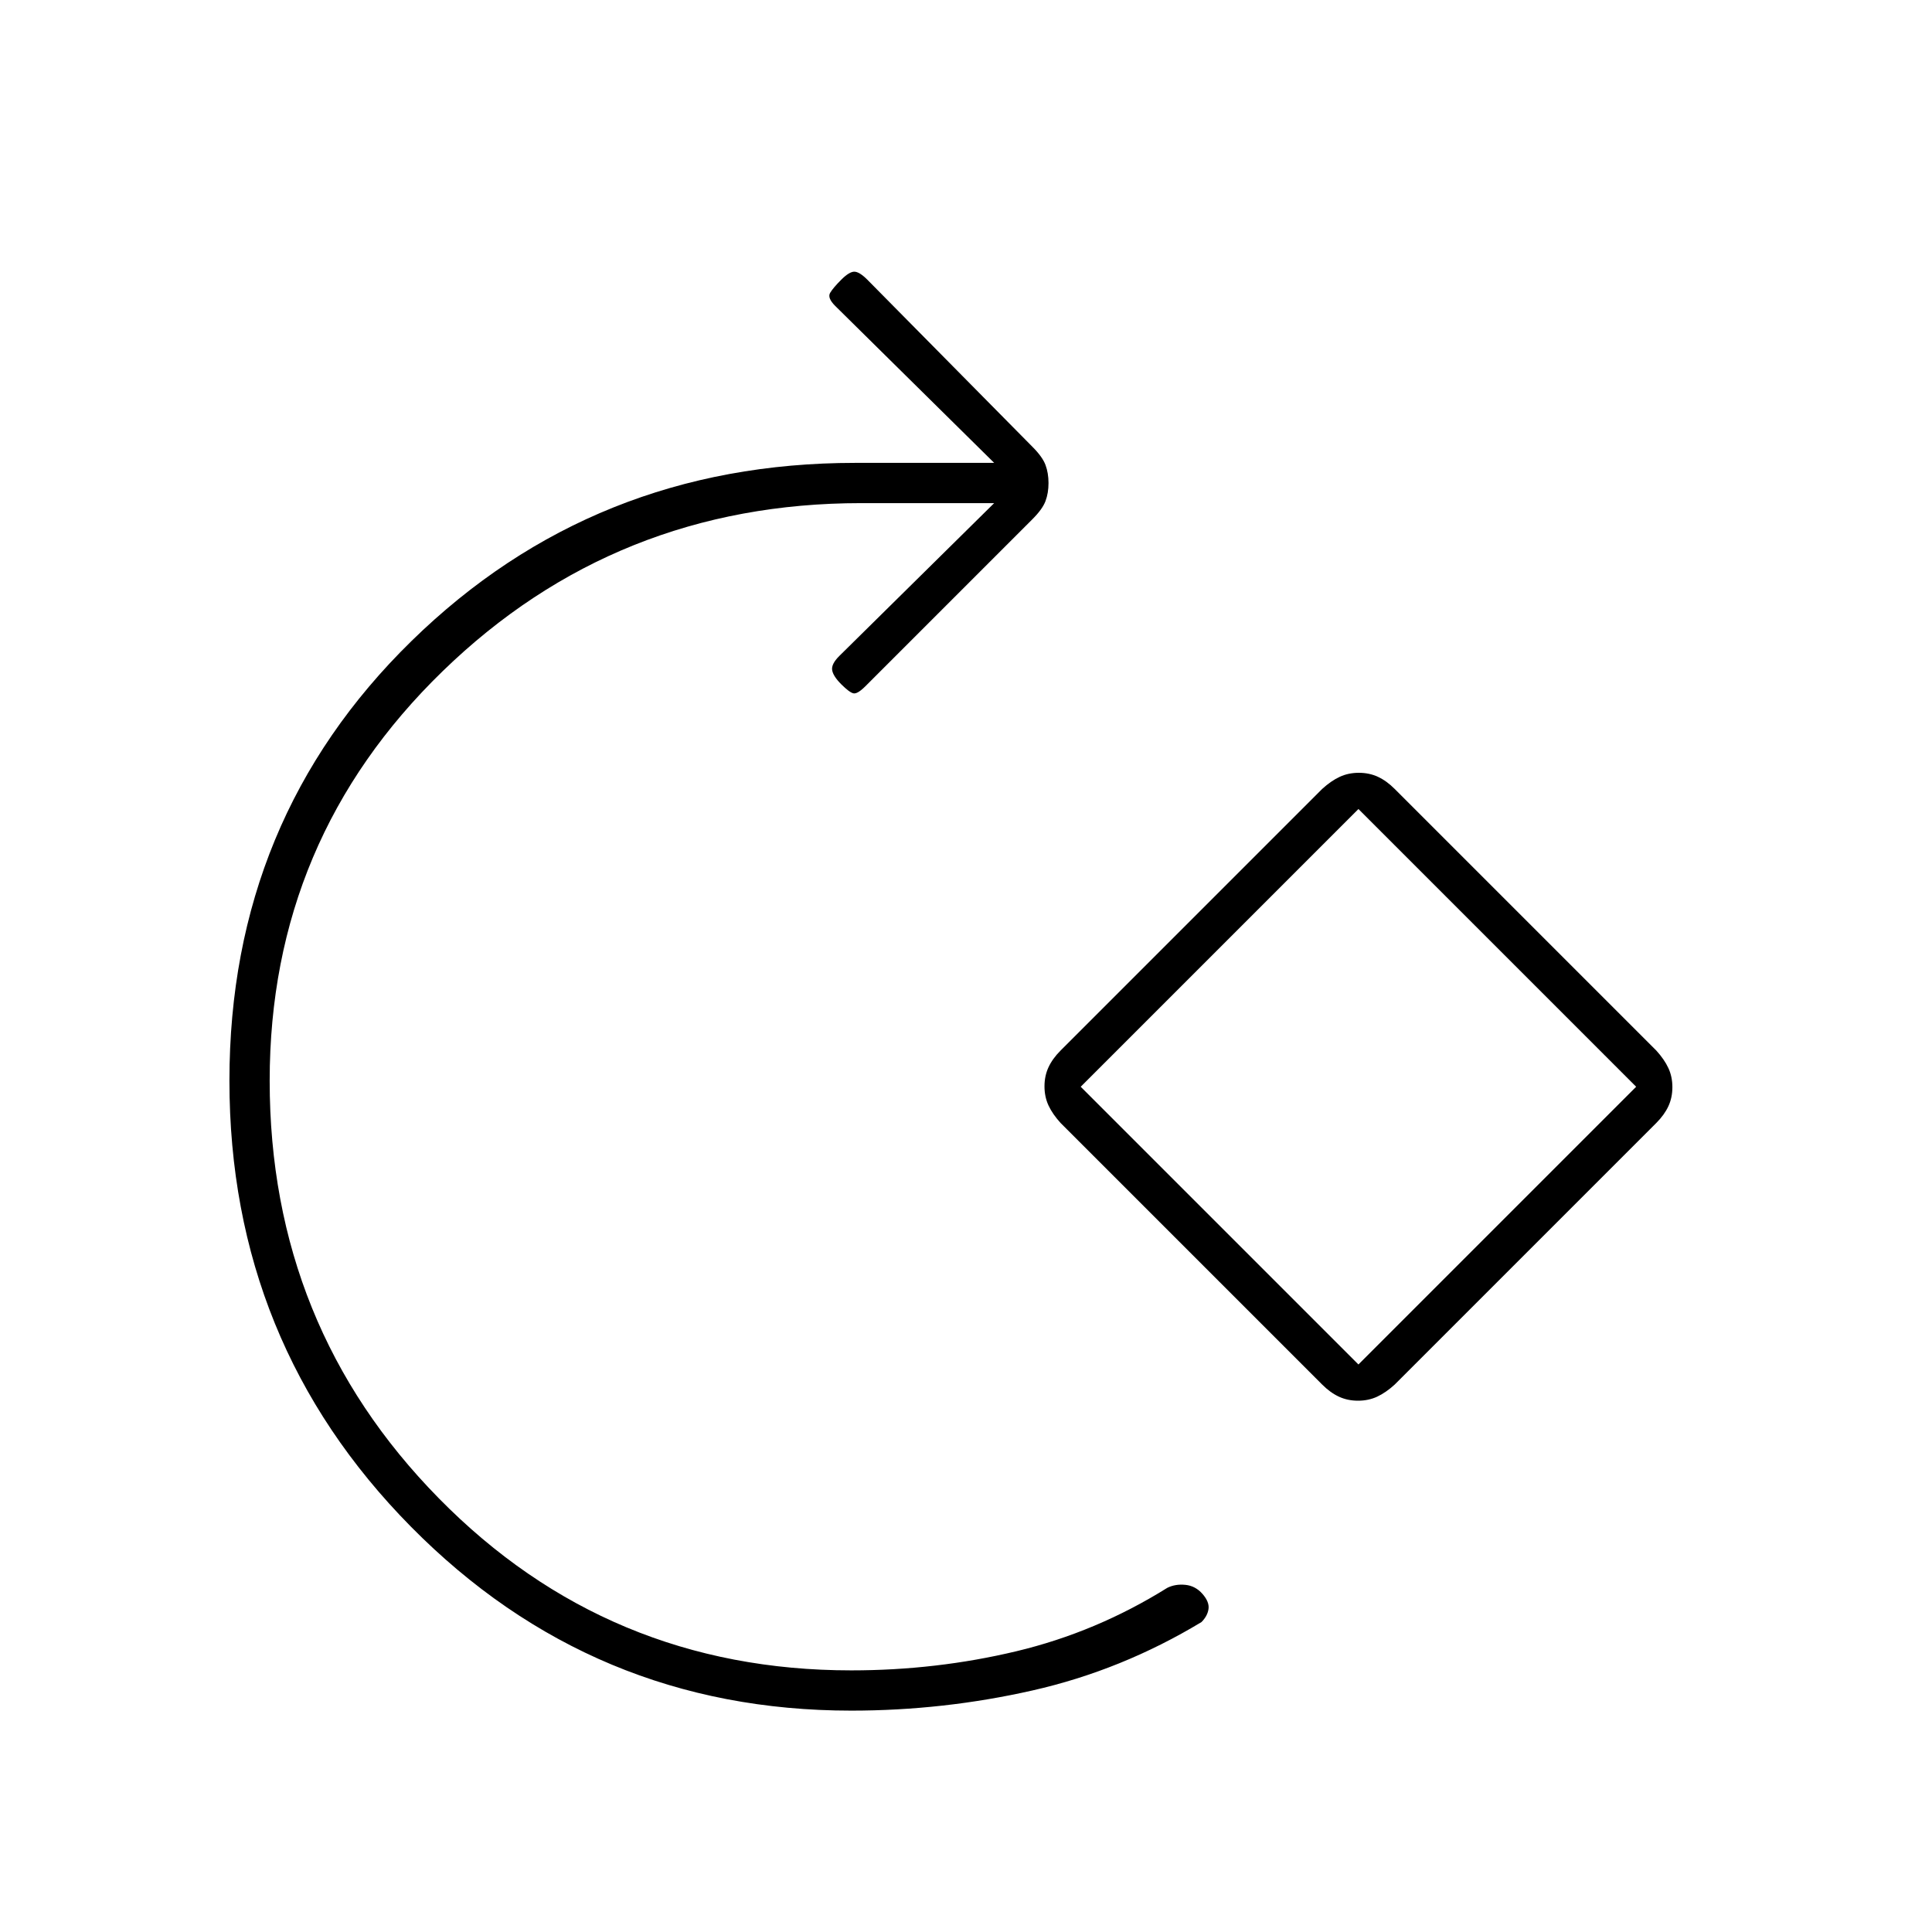 <svg xmlns="http://www.w3.org/2000/svg" height="20" viewBox="0 -960 960 960" width="20"><path d="M423-110q-128.58 0-218.79-91.38Q114-292.75 114-423q0-130 90.49-218.5Q294.97-730 425-730h69l-79-78q-4-4-2.5-6.5t5.5-6.5q4-4 6.5-4t6.5 4l82 83q5 5 6.5 9.03 1.5 4.03 1.5 9t-1.5 8.97q-1.5 4-6.5 9l-83 83q-4 4-6 3.5t-6-4.5q-4-4-4.5-7t3.5-7l77-76h-66q-122 0-208 83.47T134-423q0 122 84.05 207.5T423-130q42.26 0 82.01-9.5Q544.76-149 580-171q4-2 9-1.5t8.5 4.5q3.5 4 3 7.5T597-154q-39.72 23.97-83.97 33.98Q468.78-110 423-110Zm234-162L527-402q-4-4.4-6-8.7-2-4.3-2-9.5t2-9.5q2-4.3 6-8.3l130-130q4.4-4 8.7-6 4.3-2 9.5-2t9.5 2q4.3 2 8.3 6l130 130q4 4.4 6 8.7 2 4.3 2 9.5t-2 9.5q-2 4.3-6 8.3L693-272q-4.4 4-8.7 6-4.3 2-9.5 2t-9.5-2q-4.3-2-8.3-6Zm18-10 138-138-138-138-138 138 138 138Zm0-138Z"/></svg>